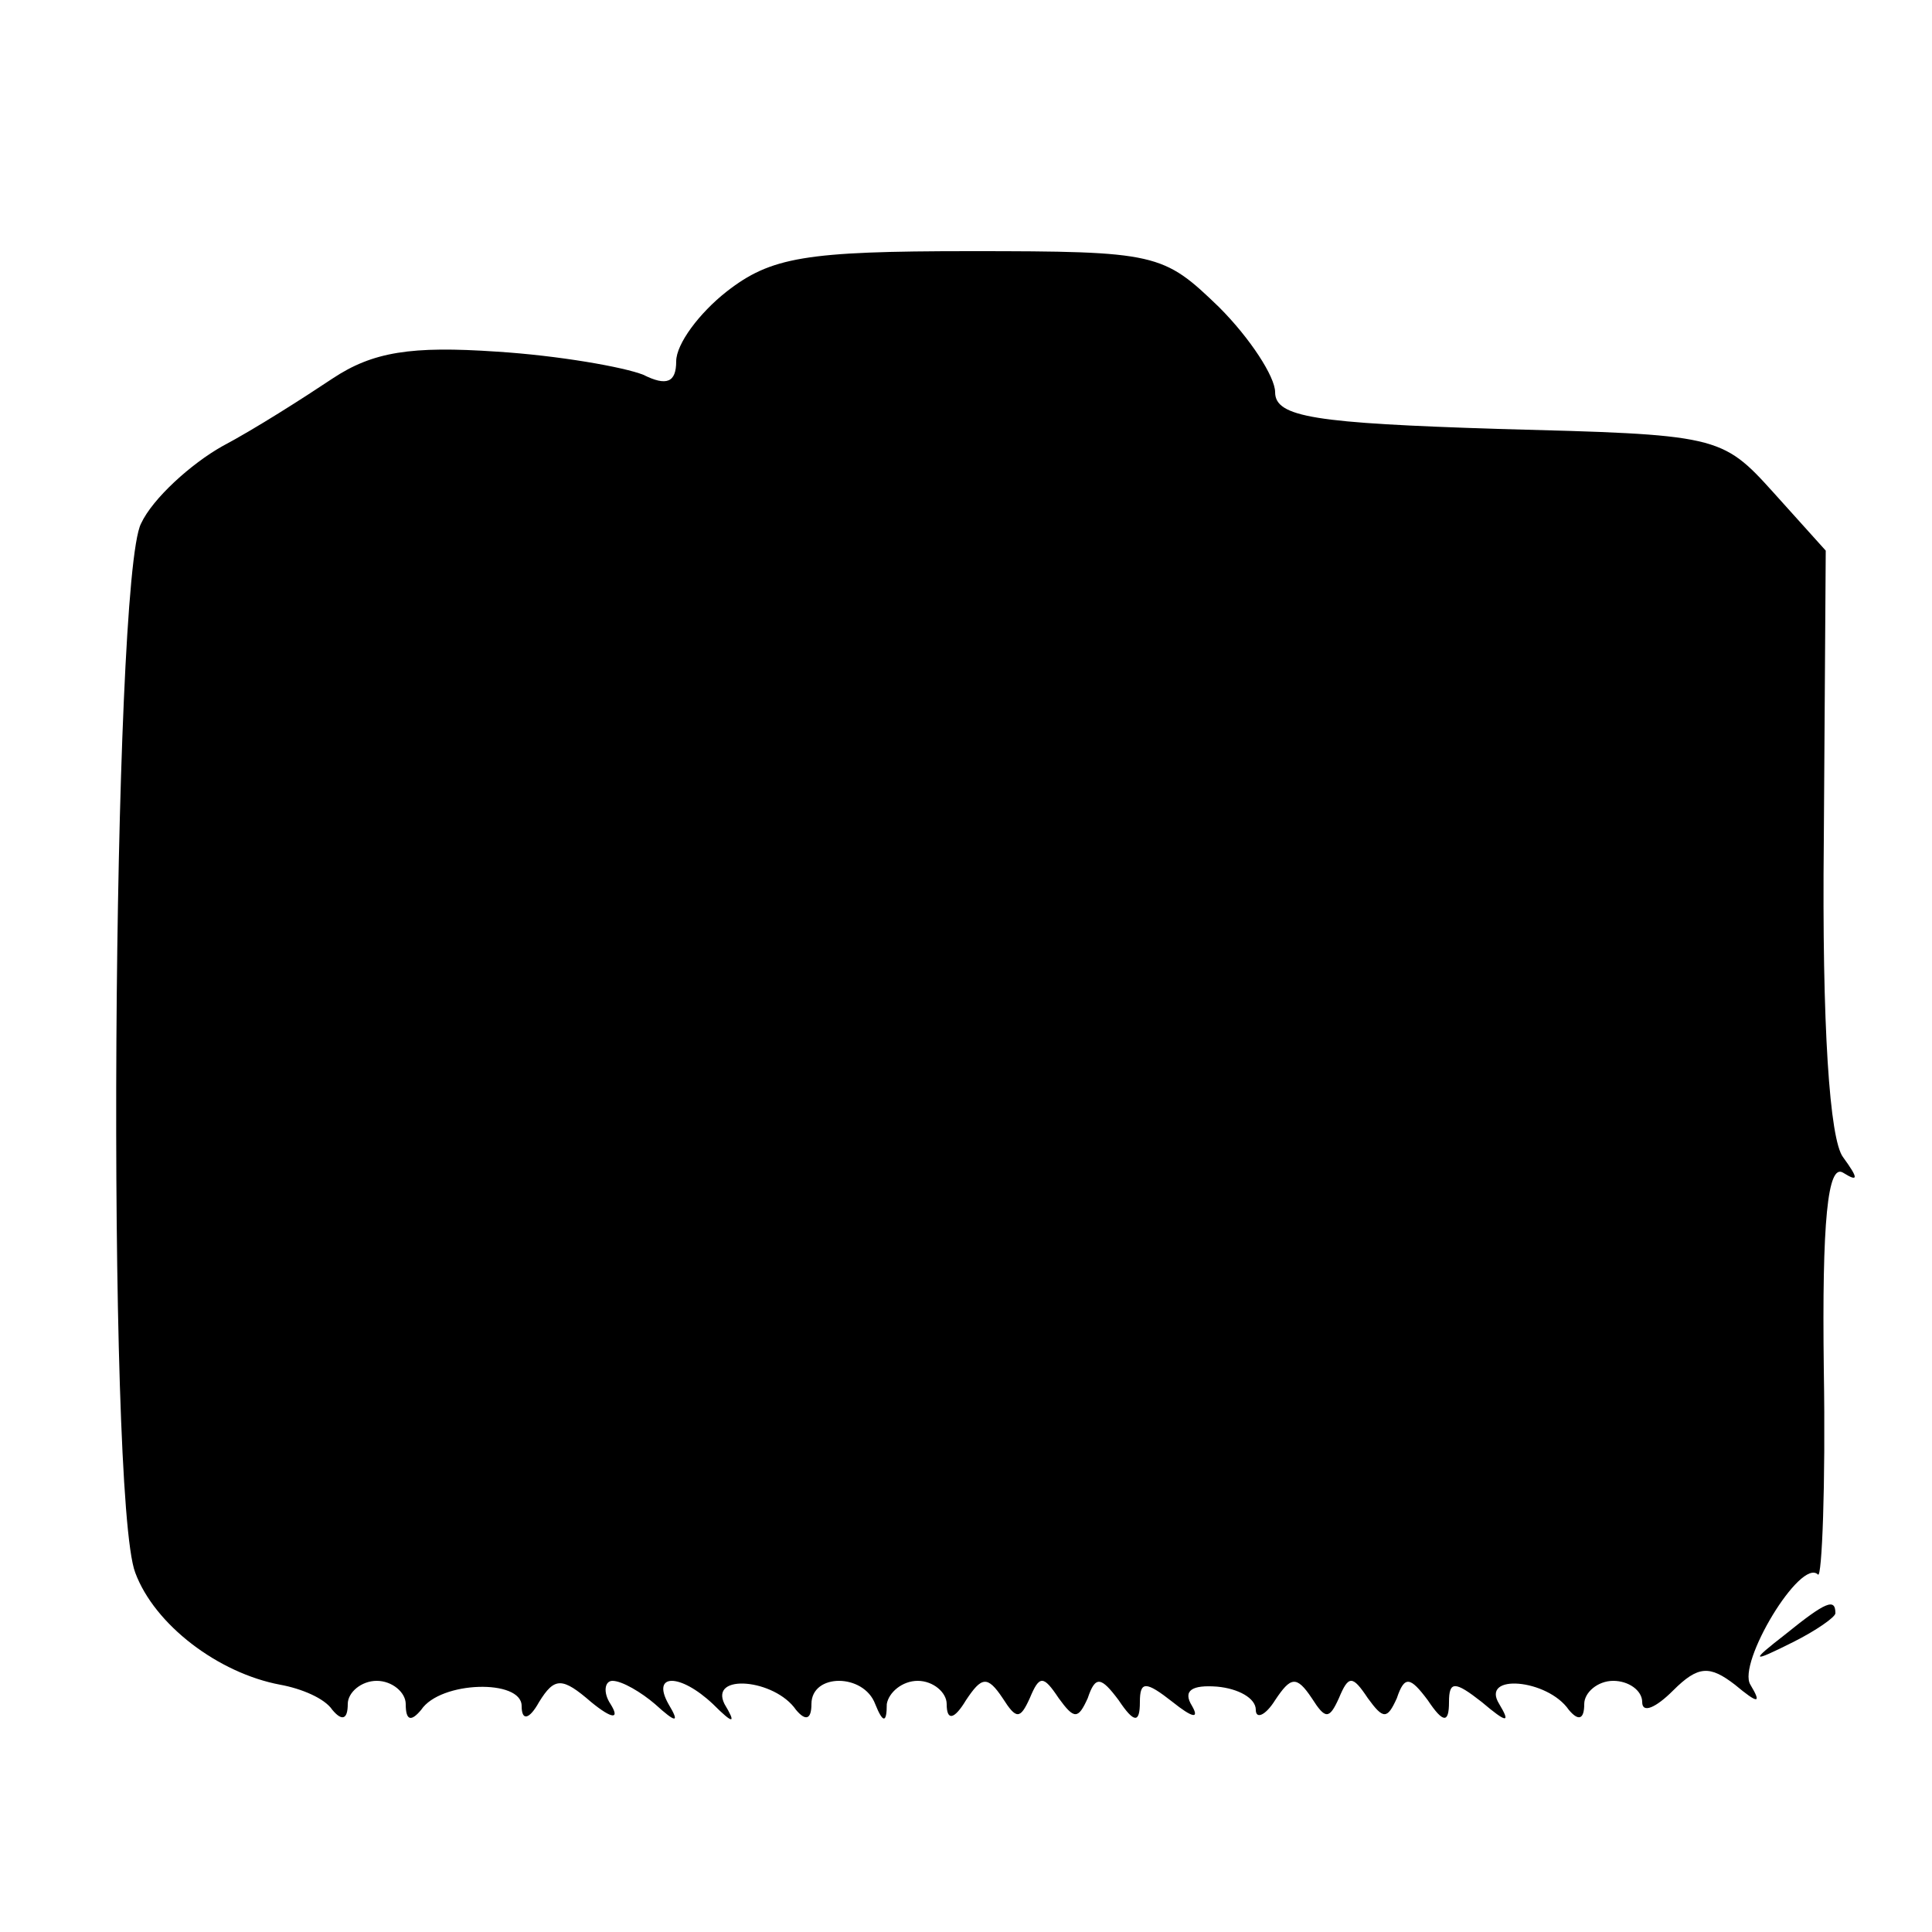 <?xml version="1.0" standalone="no"?>
<!DOCTYPE svg PUBLIC "-//W3C//DTD SVG 20010904//EN"
 "http://www.w3.org/TR/2001/REC-SVG-20010904/DTD/svg10.dtd">
<svg version="1.0" xmlns="http://www.w3.org/2000/svg"
 width="100pt" height="100pt" viewBox="0 0 100 100"
 preserveAspectRatio="xMidYMid meet">
<g transform="translate(0,100) scale(0.1,-0.1)"
fill="#000000" stroke="none">
<path d="M376 849 c-14 -11 -26 -27 -26 -36 0 -11 -5 -13 -17 -7 -10 4 -44 10
-76 12 -44 3 -64 0 -85 -14 -15 -10 -40 -26 -57 -35 -16 -9 -36 -27 -42 -40
-15 -29 -18 -504 -3 -543 10 -27 43 -52 75 -58 11 -2 23 -7 27 -13 5 -6 8 -5
8 3 0 6 7 12 15 12 8 0 15 -6 15 -12 0 -9 3 -9 8 -3 10 15 52 16 52 2 0 -8 4
-7 9 2 8 13 12 13 27 0 11 -9 15 -9 10 -1 -4 6 -3 12 1 12 5 0 15 -6 22 -12
11 -10 13 -10 7 0 -9 16 6 16 23 0 11 -11 12 -10 6 0 -8 16 26 13 37 -3 5 -6
8 -5 8 3 0 16 27 16 33 0 4 -10 6 -10 6 0 1 6 8 12 16 12 8 0 15 -6 15 -12 0
-9 4 -8 10 2 8 12 11 13 19 1 7 -11 9 -11 14 0 5 12 7 12 15 0 8 -11 10 -11
15 0 4 12 7 11 16 -1 8 -12 11 -12 11 -1 0 11 3 11 17 0 10 -8 14 -9 10 -2 -5
8 0 11 13 10 11 -1 20 -6 20 -12 0 -5 5 -3 10 5 8 12 11 13 19 1 7 -11 9 -11
14 0 5 12 7 12 15 0 8 -11 10 -11 15 0 4 12 7 11 16 -1 8 -12 11 -12 11 -1 0
11 3 11 17 0 13 -11 15 -11 9 -1 -10 16 25 13 36 -3 5 -6 8 -5 8 3 0 6 7 12
15 12 8 0 15 -5 15 -11 0 -6 7 -3 16 6 13 13 19 13 32 3 12 -10 14 -10 8 0 -7
11 26 66 35 57 2 -2 4 46 3 106 -1 77 2 107 10 102 8 -5 8 -3 0 8 -7 9 -11 68
-10 164 l1 150 -27 30 c-27 30 -29 30 -143 33 -94 3 -115 6 -115 19 0 8 -13
28 -29 44 -29 28 -32 29 -129 29 -85 0 -103 -3 -126 -21z"/>
<path d="M924 154 c-18 -14 -18 -15 4 -4 12 6 22 13 22 15 0 8 -5 6 -26 -11z"/>
</g>
</svg>
